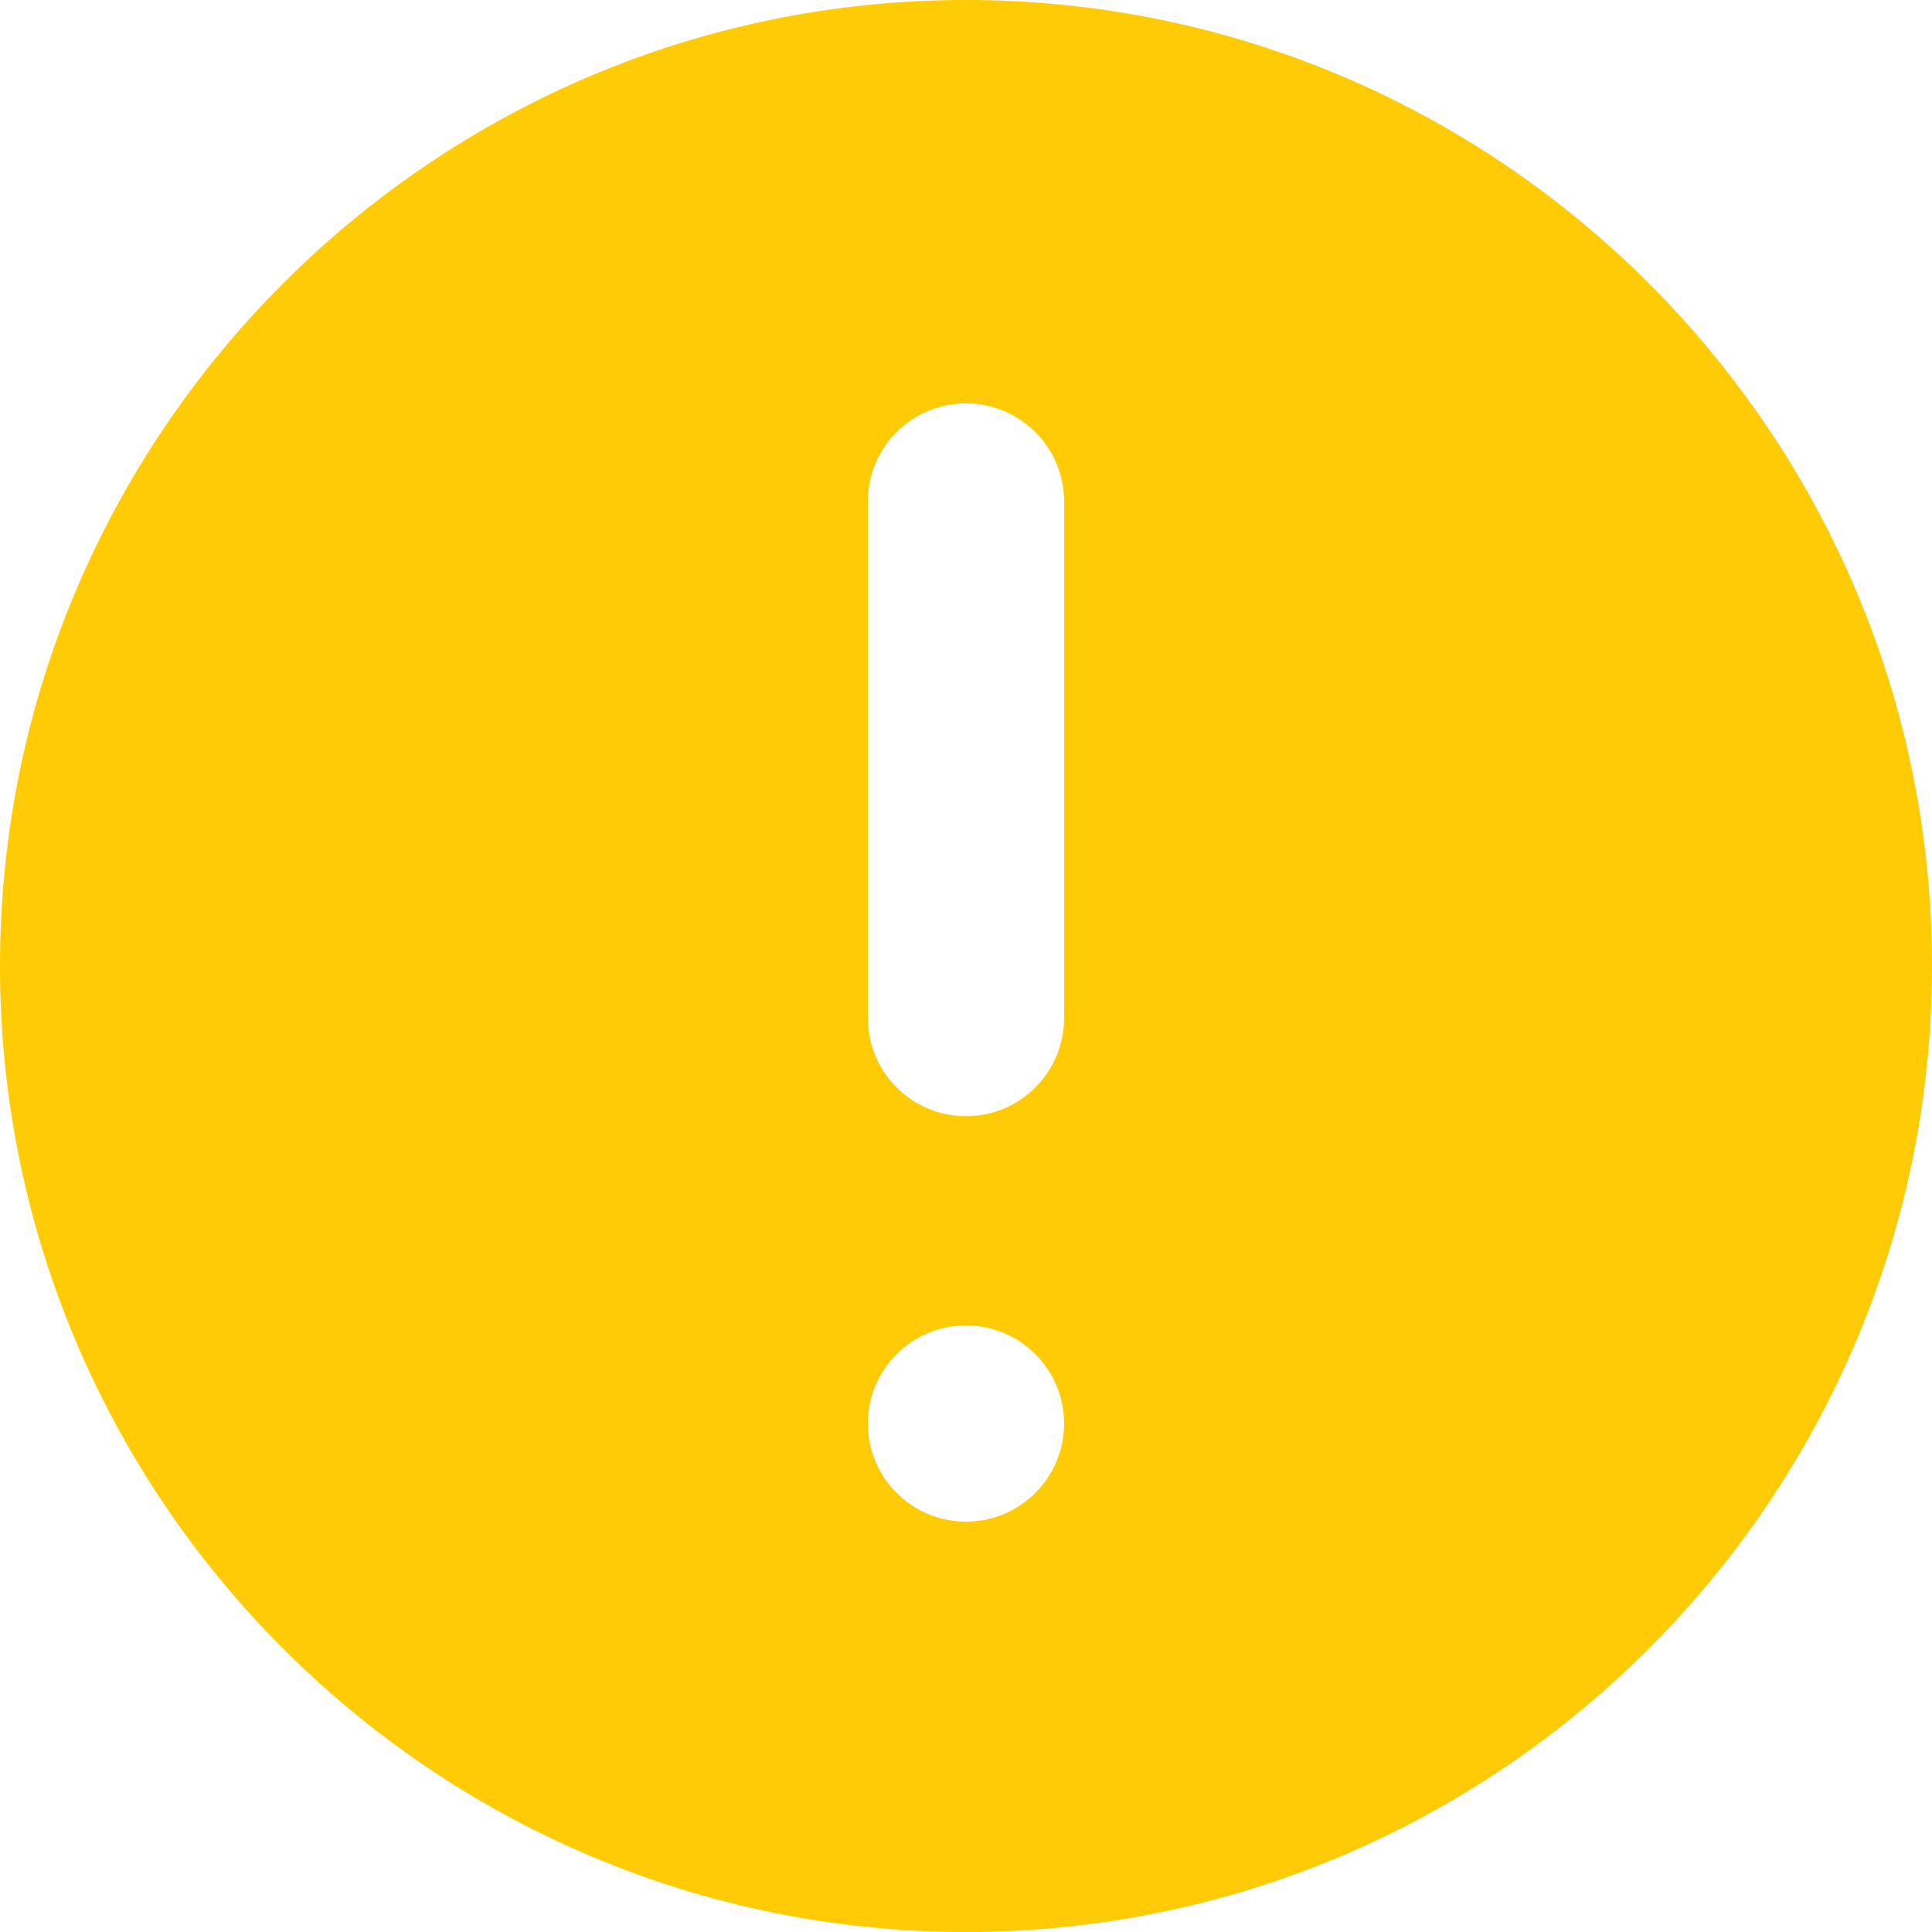 <svg width="70" height="70" viewBox="0 0 70 70" fill="none" xmlns="http://www.w3.org/2000/svg">
<path d="M35 0C15.701 0 0 15.701 0 35C0 54.299 15.701 70 35 70C54.299 70 70 54.299 70 35C70 15.701 54.299 0 35 0ZM35 55.132C33.037 55.132 31.446 53.541 31.446 51.578C31.446 49.615 33.037 48.024 35 48.024C36.963 48.024 38.554 49.615 38.554 51.578C38.554 53.541 36.963 55.132 35 55.132ZM38.554 36.888C38.554 38.85 36.963 40.442 35 40.442C33.037 40.442 31.446 38.85 31.446 36.888V18.169C31.446 16.206 33.037 14.615 35 14.615C36.963 14.615 38.554 16.206 38.554 18.169V36.888Z" fill="#FFCB05"/>
</svg>
